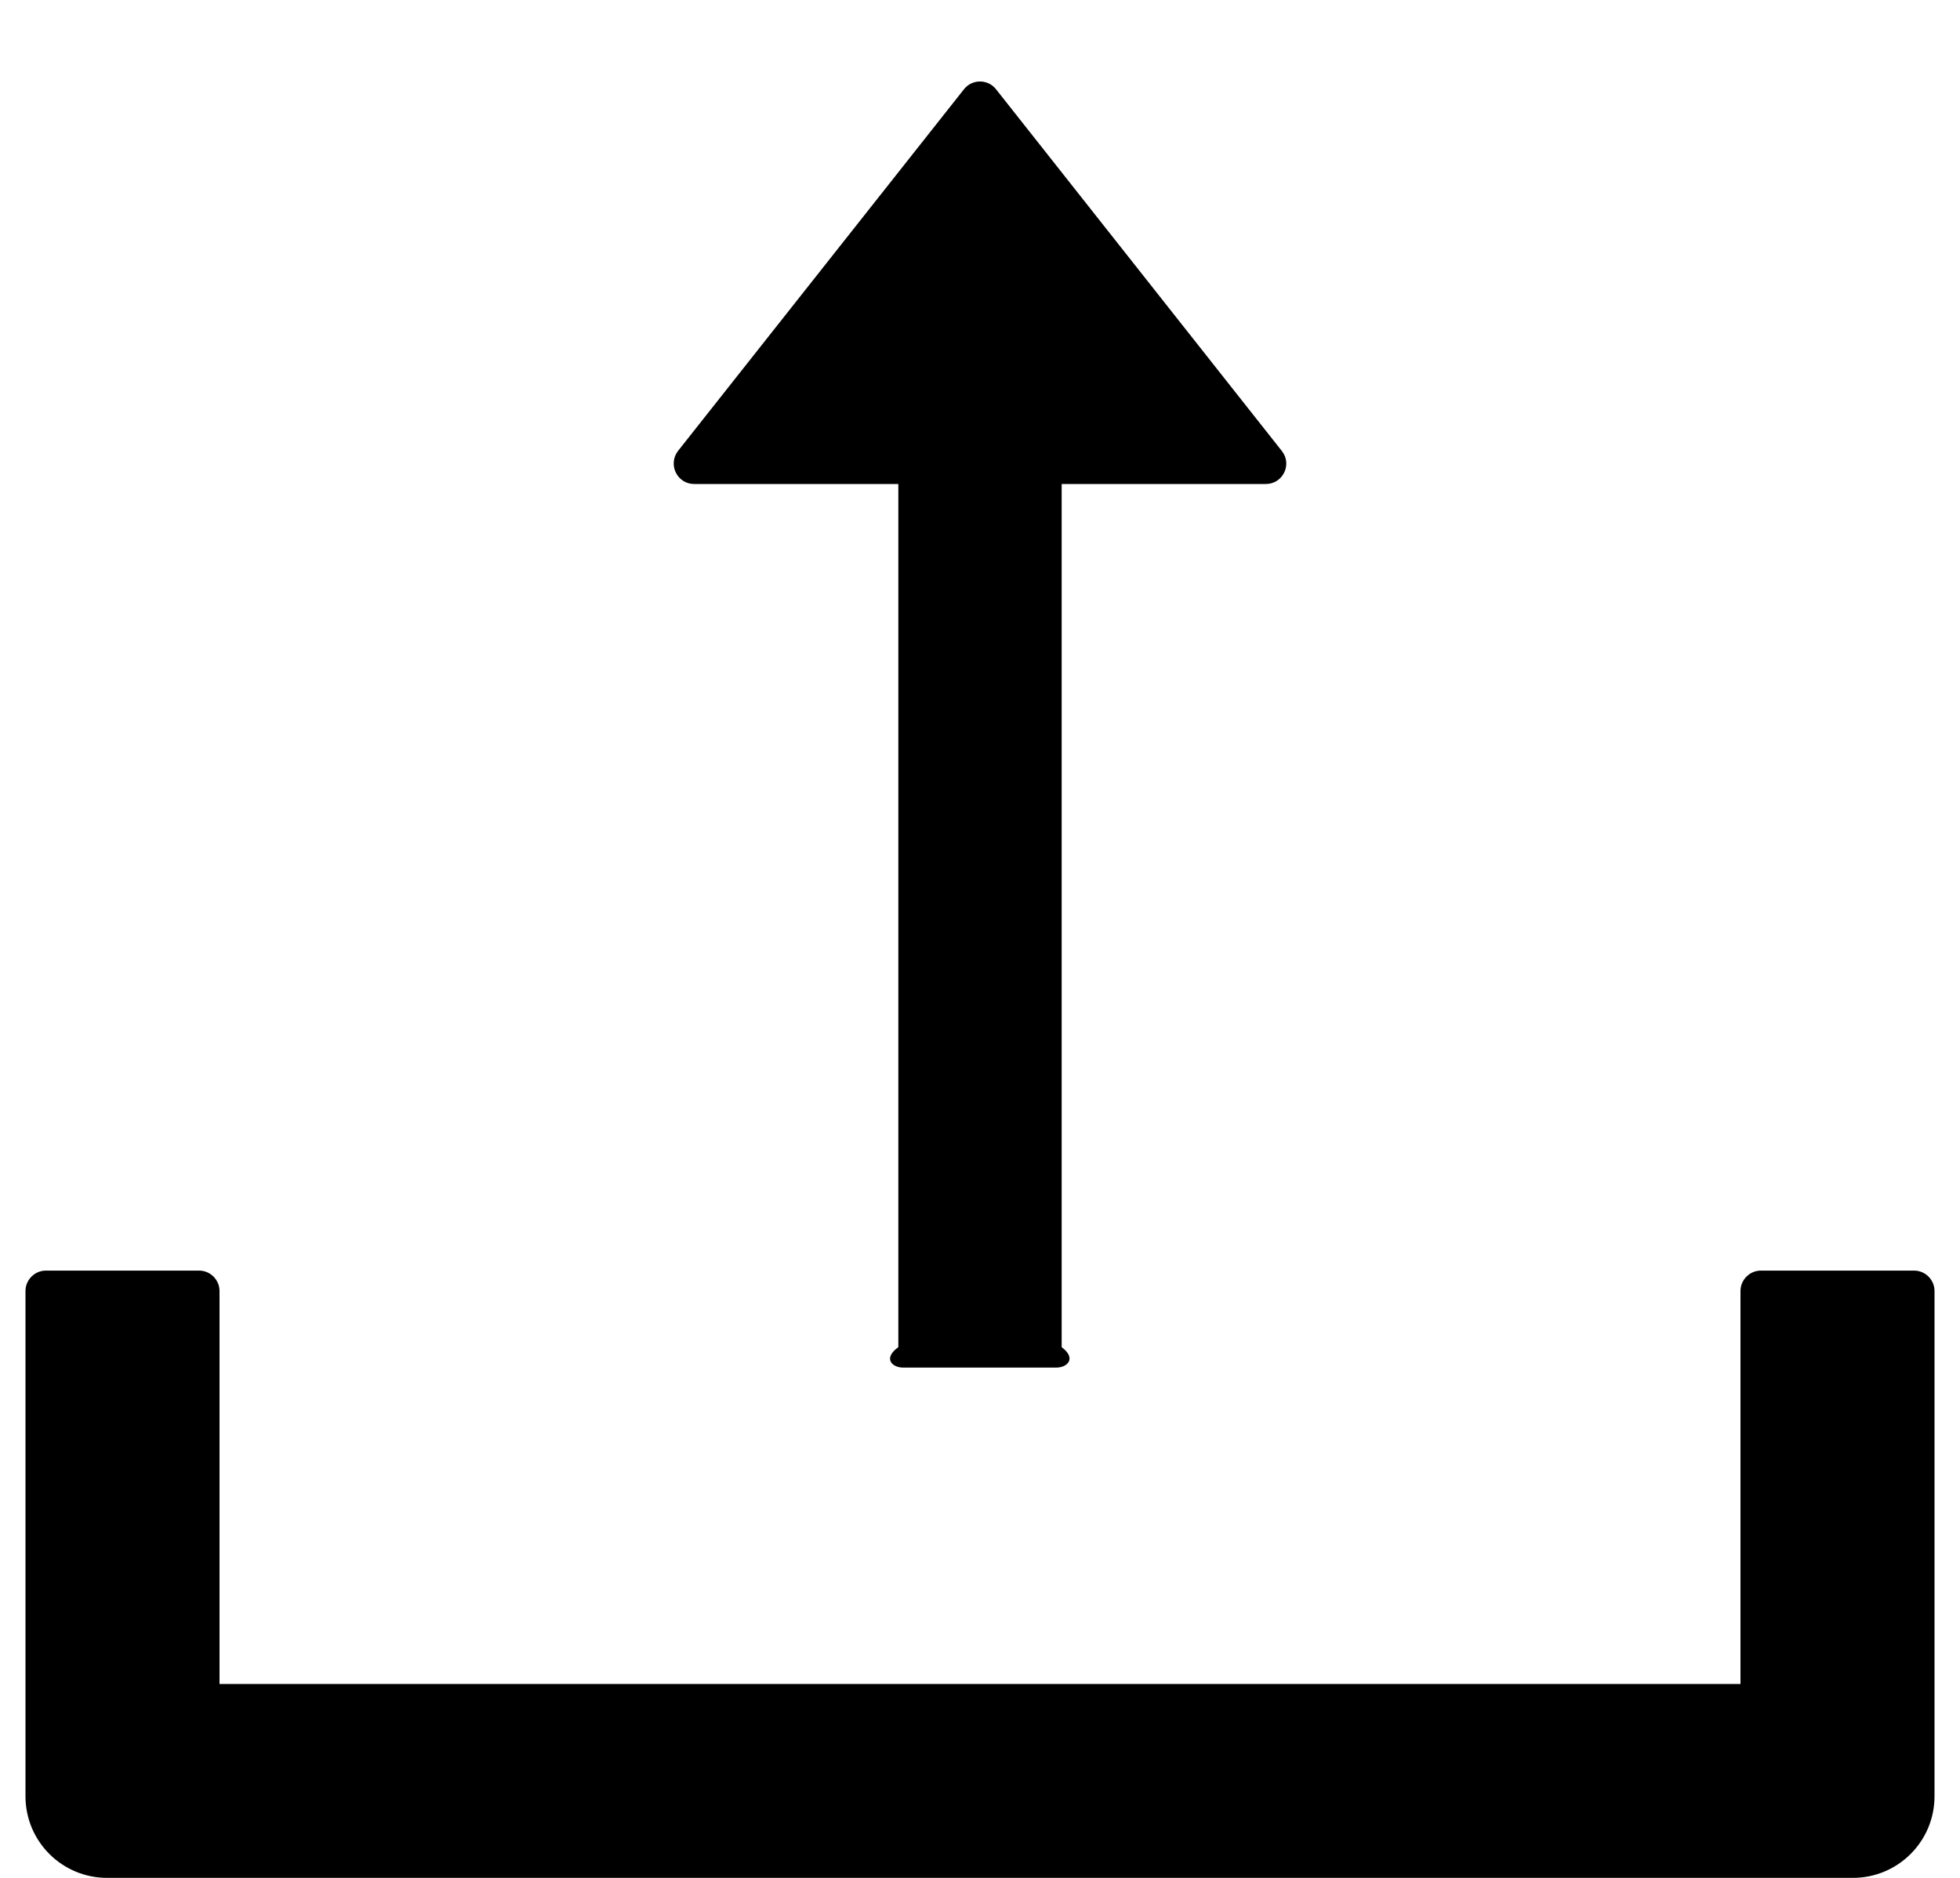 ﻿<?xml version="1.0" encoding="utf-8"?>
<svg version="1.1" xmlns:xlink="http://www.w3.org/1999/xlink" width="24px" height="23px" xmlns="http://www.w3.org/2000/svg">
  <g transform="matrix(1 0 0 1 -204 -1746 )">
    <path d="M 8.303 5.522  C 8.175 5.688  8.291 5.928  8.5 5.928  L 11 5.928  L 11 16.5  C 10.809 16.637  10.922 16.75  11.059 16.75  L 12.934 16.75  C 13.072 16.75  13.184 16.637  13 16.5  L 13 5.928  L 15.5 5.928  C 15.709 5.928  15.825 5.688  15.697 5.525  L 12.197 1.094  C 12.097 0.966  11.903 0.966  11.803 1.094  L 8.303 5.522  Z M 23.688 15.812  C 23.688 15.675  23.575 15.562  23.438 15.562  L 21.562 15.562  C 21.425 15.562  21.312 15.675  21.312 15.812  L 21.312 20.625  L 2.688 20.625  L 2.688 15.812  C 2.688 15.675  2.575 15.562  2.438 15.562  L 0.562 15.562  C 0.425 15.562  0.312 15.675  0.312 15.812  L 0.312 22  C 0.312 22.553  0.759 23  1.312 23  L 22.688 23  C 23.241 23  23.688 22.553  23.688 22  L 23.688 15.812  Z " fill-rule="nonzero" fill="#000000" stroke="none" transform="matrix(1 0 0 1 204 1746 )" />
  </g>
</svg>